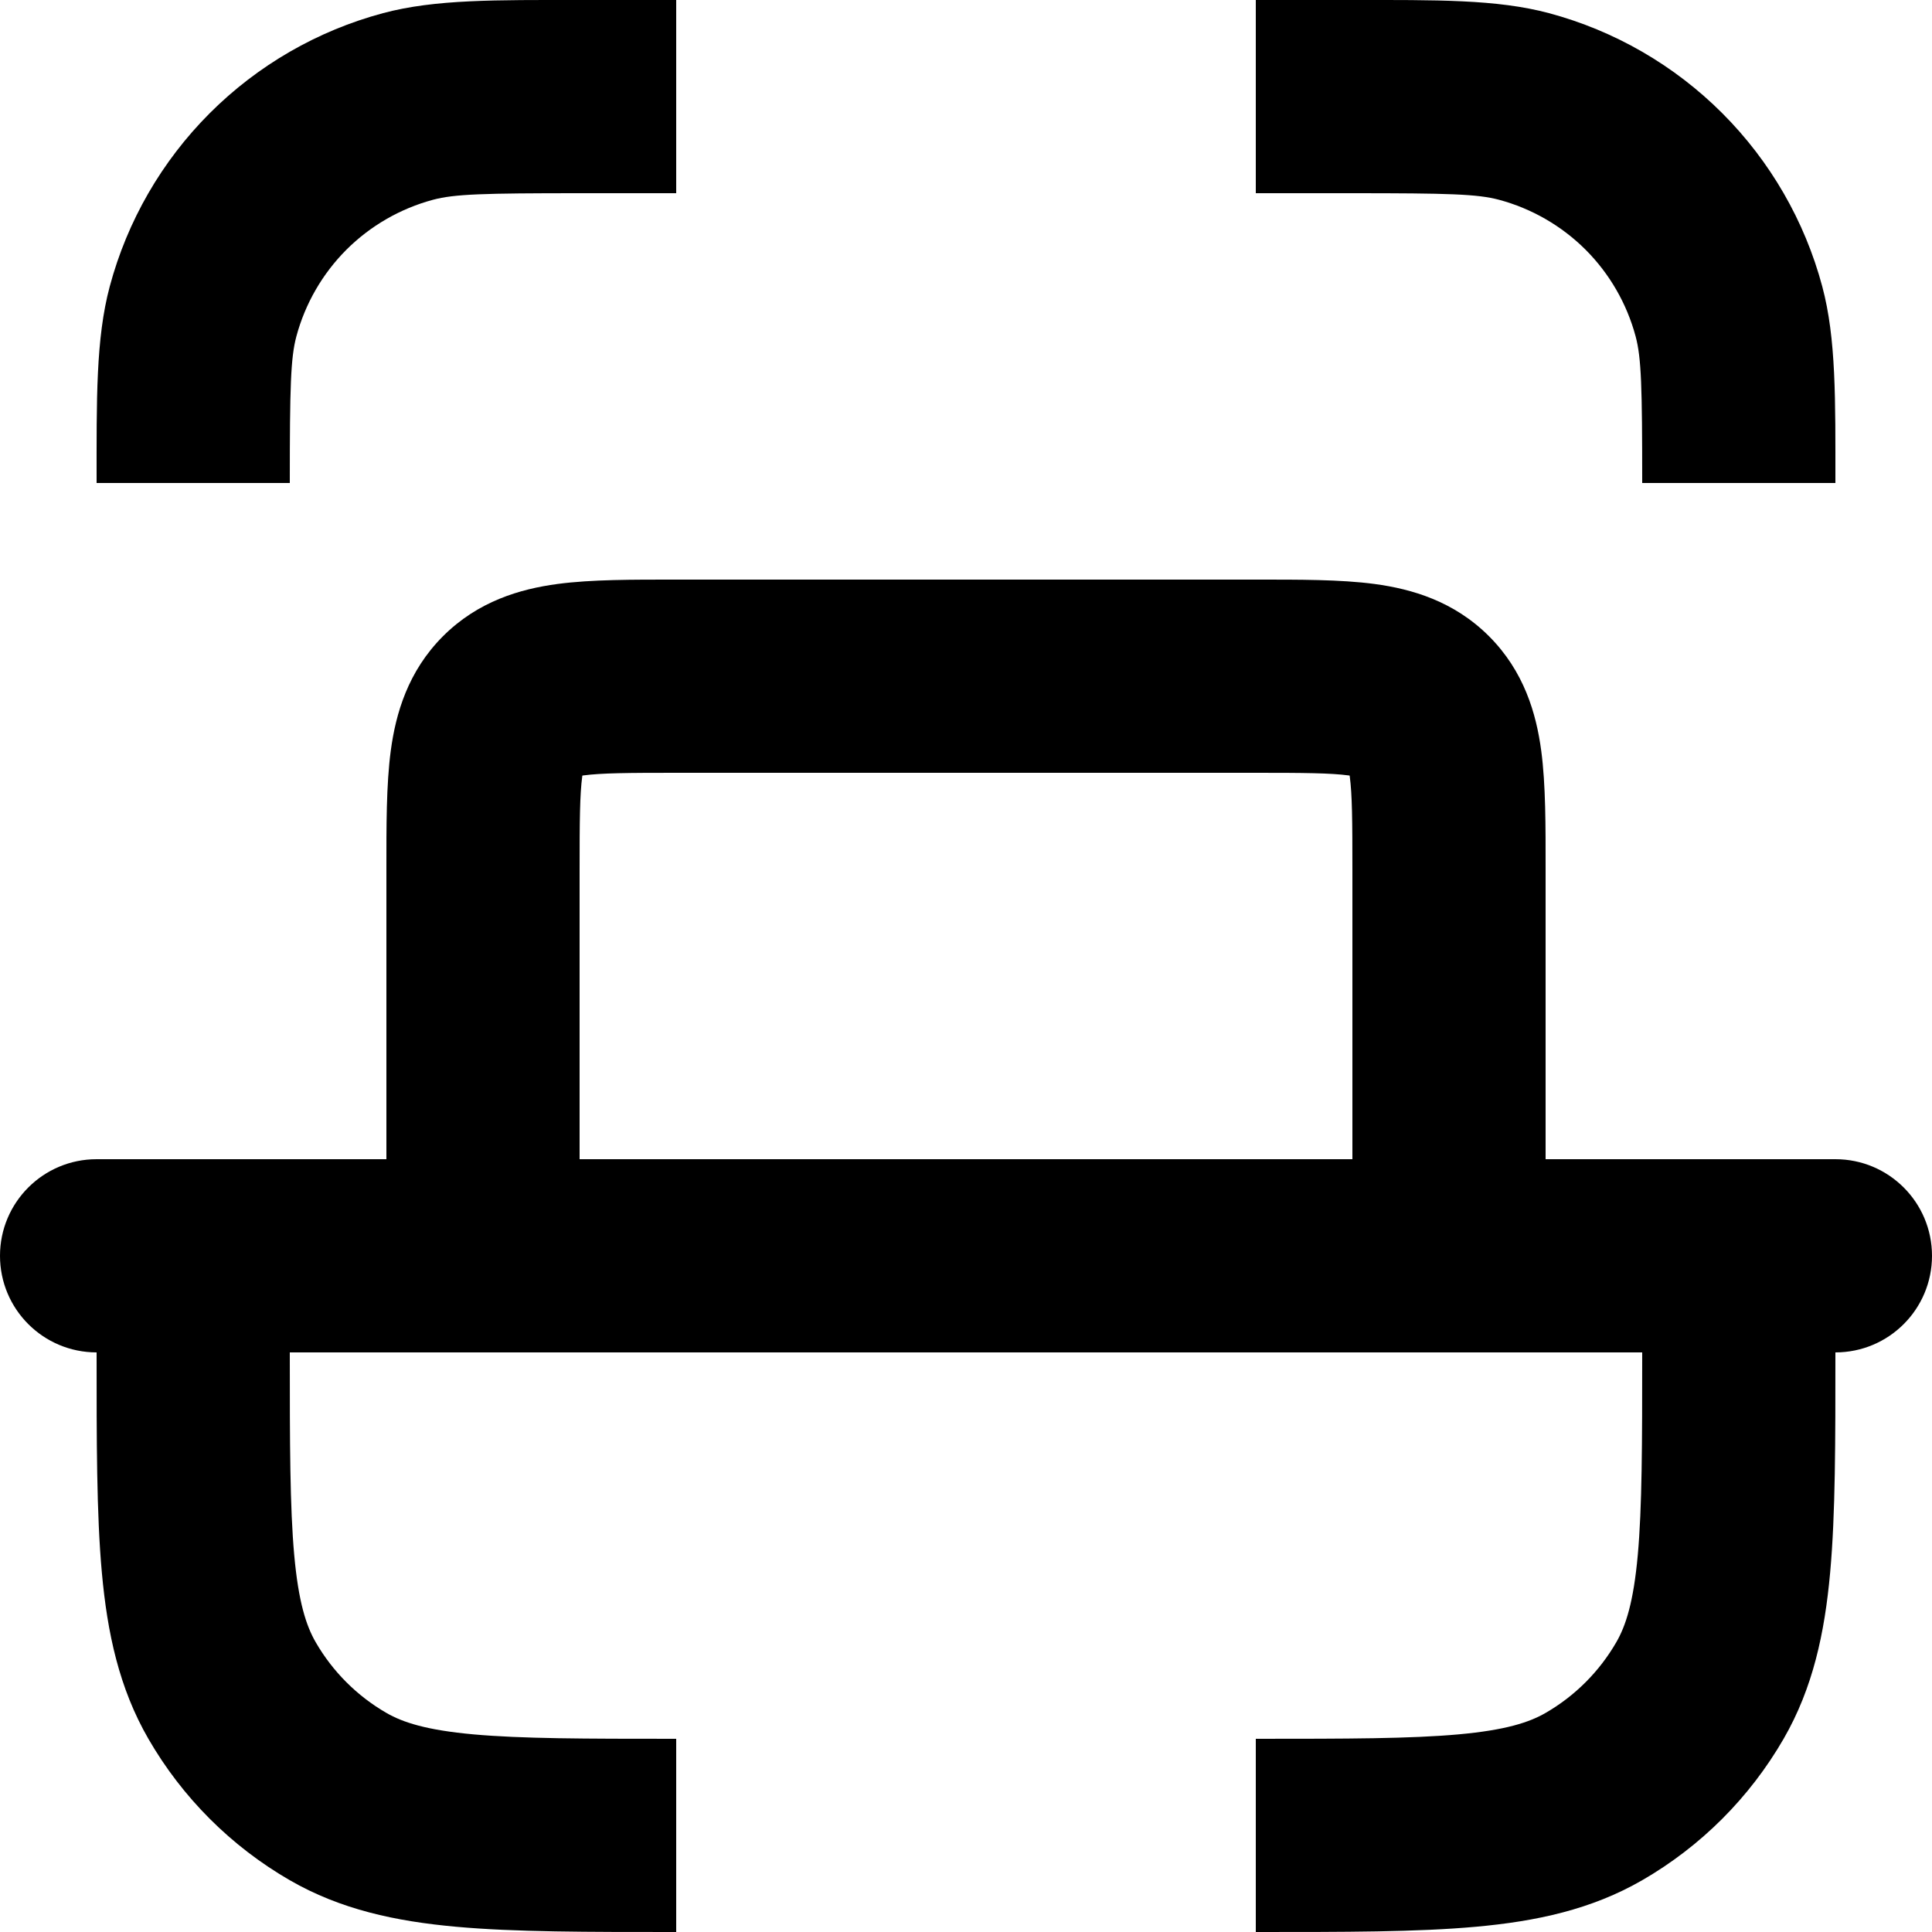 <svg width="40" height="40" viewBox="0 0 40 40" fill="none" xmlns="http://www.w3.org/2000/svg" xmlns:xlink="http://www.w3.org/1999/xlink">
<path d="M8.448,2.204L7.931,0.272L7.931,0.272L8.448,2.204ZM4.204,6.448L2.272,5.931L2.272,5.931L4.204,6.448ZM31.552,2.204L32.069,0.272L32.069,0.272L31.552,2.204ZM35.796,6.448L37.728,5.931L37.728,5.931L35.796,6.448ZM35.196,35L33.464,34L33.464,34L35.196,35ZM33,37.196L32,35.464L32,35.464L33,37.196ZM4.804,35L6.536,34L6.536,34L4.804,35ZM7,37.196L8,35.464L8,35.464L7,37.196ZM14,0L12,0L12,4L14,4L14,0ZM12,0C10.269,0 9.011,-0.017 7.931,0.272L8.965,4.136C9.409,4.017 10.011,4 12,4L12,0ZM7.931,0.272C6.574,0.635 5.336,1.35 4.343,2.343L7.171,5.171C7.668,4.675 8.287,4.318 8.965,4.136L7.931,0.272ZM4.343,2.343C3.35,3.336 2.635,4.574 2.272,5.931L6.136,6.965C6.318,6.287 6.675,5.668 7.171,5.171L4.343,2.343ZM2.272,5.931C1.983,7.011 2,8.269 2,10L6,10C6,8.011 6.017,7.409 6.136,6.965L2.272,5.931ZM26,4L28,4L28,0L26,0L26,4ZM28,4C29.989,4 30.591,4.017 31.035,4.136L32.069,0.272C30.989,-0.017 29.731,0 28,0L28,4ZM31.035,4.136C31.713,4.318 32.332,4.675 32.829,5.171L35.657,2.343C34.664,1.35 33.426,0.635 32.069,0.272L31.035,4.136ZM32.829,5.171C33.325,5.668 33.682,6.287 33.864,6.965L37.728,5.931C37.365,4.574 36.65,3.336 35.657,2.343L32.829,5.171ZM33.864,6.965C33.983,7.409 34,8.011 34,10L38,10C38,8.269 38.017,7.011 37.728,5.931L33.864,6.965ZM34,26L34,28L38,28L38,26L34,26ZM34,28C34,29.907 33.998,31.203 33.908,32.2C33.82,33.17 33.661,33.659 33.464,34L36.928,36C37.535,34.949 37.778,33.808 37.891,32.561C38.002,31.341 38,29.833 38,28L34,28ZM33.464,34C33.113,34.608 32.608,35.113 32,35.464L34,38.928C35.216,38.226 36.226,37.216 36.928,36L33.464,34ZM32,35.464C31.659,35.661 31.17,35.82 30.2,35.908C29.203,35.998 27.907,36 26,36L26,40C27.833,40 29.341,40.002 30.561,39.891C31.808,39.778 32.949,39.535 34,38.928L32,35.464ZM2,26L2,28L6,28L6,26L2,26ZM2,28C2,29.833 1.998,31.341 2.109,32.561C2.222,33.808 2.465,34.949 3.072,36L6.536,34C6.339,33.659 6.18,33.17 6.092,32.2C6.002,31.203 6,29.907 6,28L2,28ZM3.072,36C3.774,37.216 4.784,38.226 6,38.928L8,35.464C7.392,35.113 6.887,34.608 6.536,34L3.072,36ZM6,38.928C7.051,39.535 8.192,39.778 9.439,39.891C10.659,40.002 12.167,40 14,40L14,36C12.093,36 10.797,35.998 9.8,35.908C8.83,35.82 8.341,35.661 8,35.464L6,38.928Z" fill="#000000"/>
<path d="M2,24C0.895,24 0,24.895 0,26C0,27.105 0.895,28 2,28L2,24ZM38,28C39.105,28 40,27.105 40,26C40,24.895 39.105,24 38,24L38,28ZM10,26L8,26C8,27.105 8.895,28 10,28L10,26ZM30,26L30,28C31.105,28 32,27.105 32,26L30,26ZM2,28L38,28L38,24L2,24L2,28ZM8,18L8,26L12,26L12,18L8,18ZM10,28L30,28L30,24L10,24L10,28ZM32,26L32,18L28,18L28,26L32,26ZM32,18C32,17.114 32.004,16.248 31.909,15.539C31.806,14.772 31.554,13.898 30.828,13.172L28,16C27.86,15.86 27.901,15.75 27.945,16.072C27.996,16.452 28,17 28,18L32,18ZM30.828,13.172C30.102,12.446 29.228,12.194 28.461,12.091C27.752,11.996 26.886,12 26,12L26,16C27,16 27.548,16.004 27.928,16.055C28.25,16.099 28.14,16.14 28,16L30.828,13.172ZM26,12L14,12L14,16L26,16L26,12ZM14,12C13.114,12 12.248,11.996 11.539,12.091C10.772,12.194 9.898,12.446 9.172,13.172L12,16C11.86,16.14 11.75,16.099 12.072,16.055C12.452,16.004 13,16 14,16L14,12ZM9.172,13.172C8.446,13.898 8.194,14.772 8.091,15.539C7.996,16.248 8,17.114 8,18L12,18C12,17 12.004,16.452 12.055,16.072C12.099,15.75 12.14,15.86 12,16L9.172,13.172Z" fill="#000000"/>
</svg>
